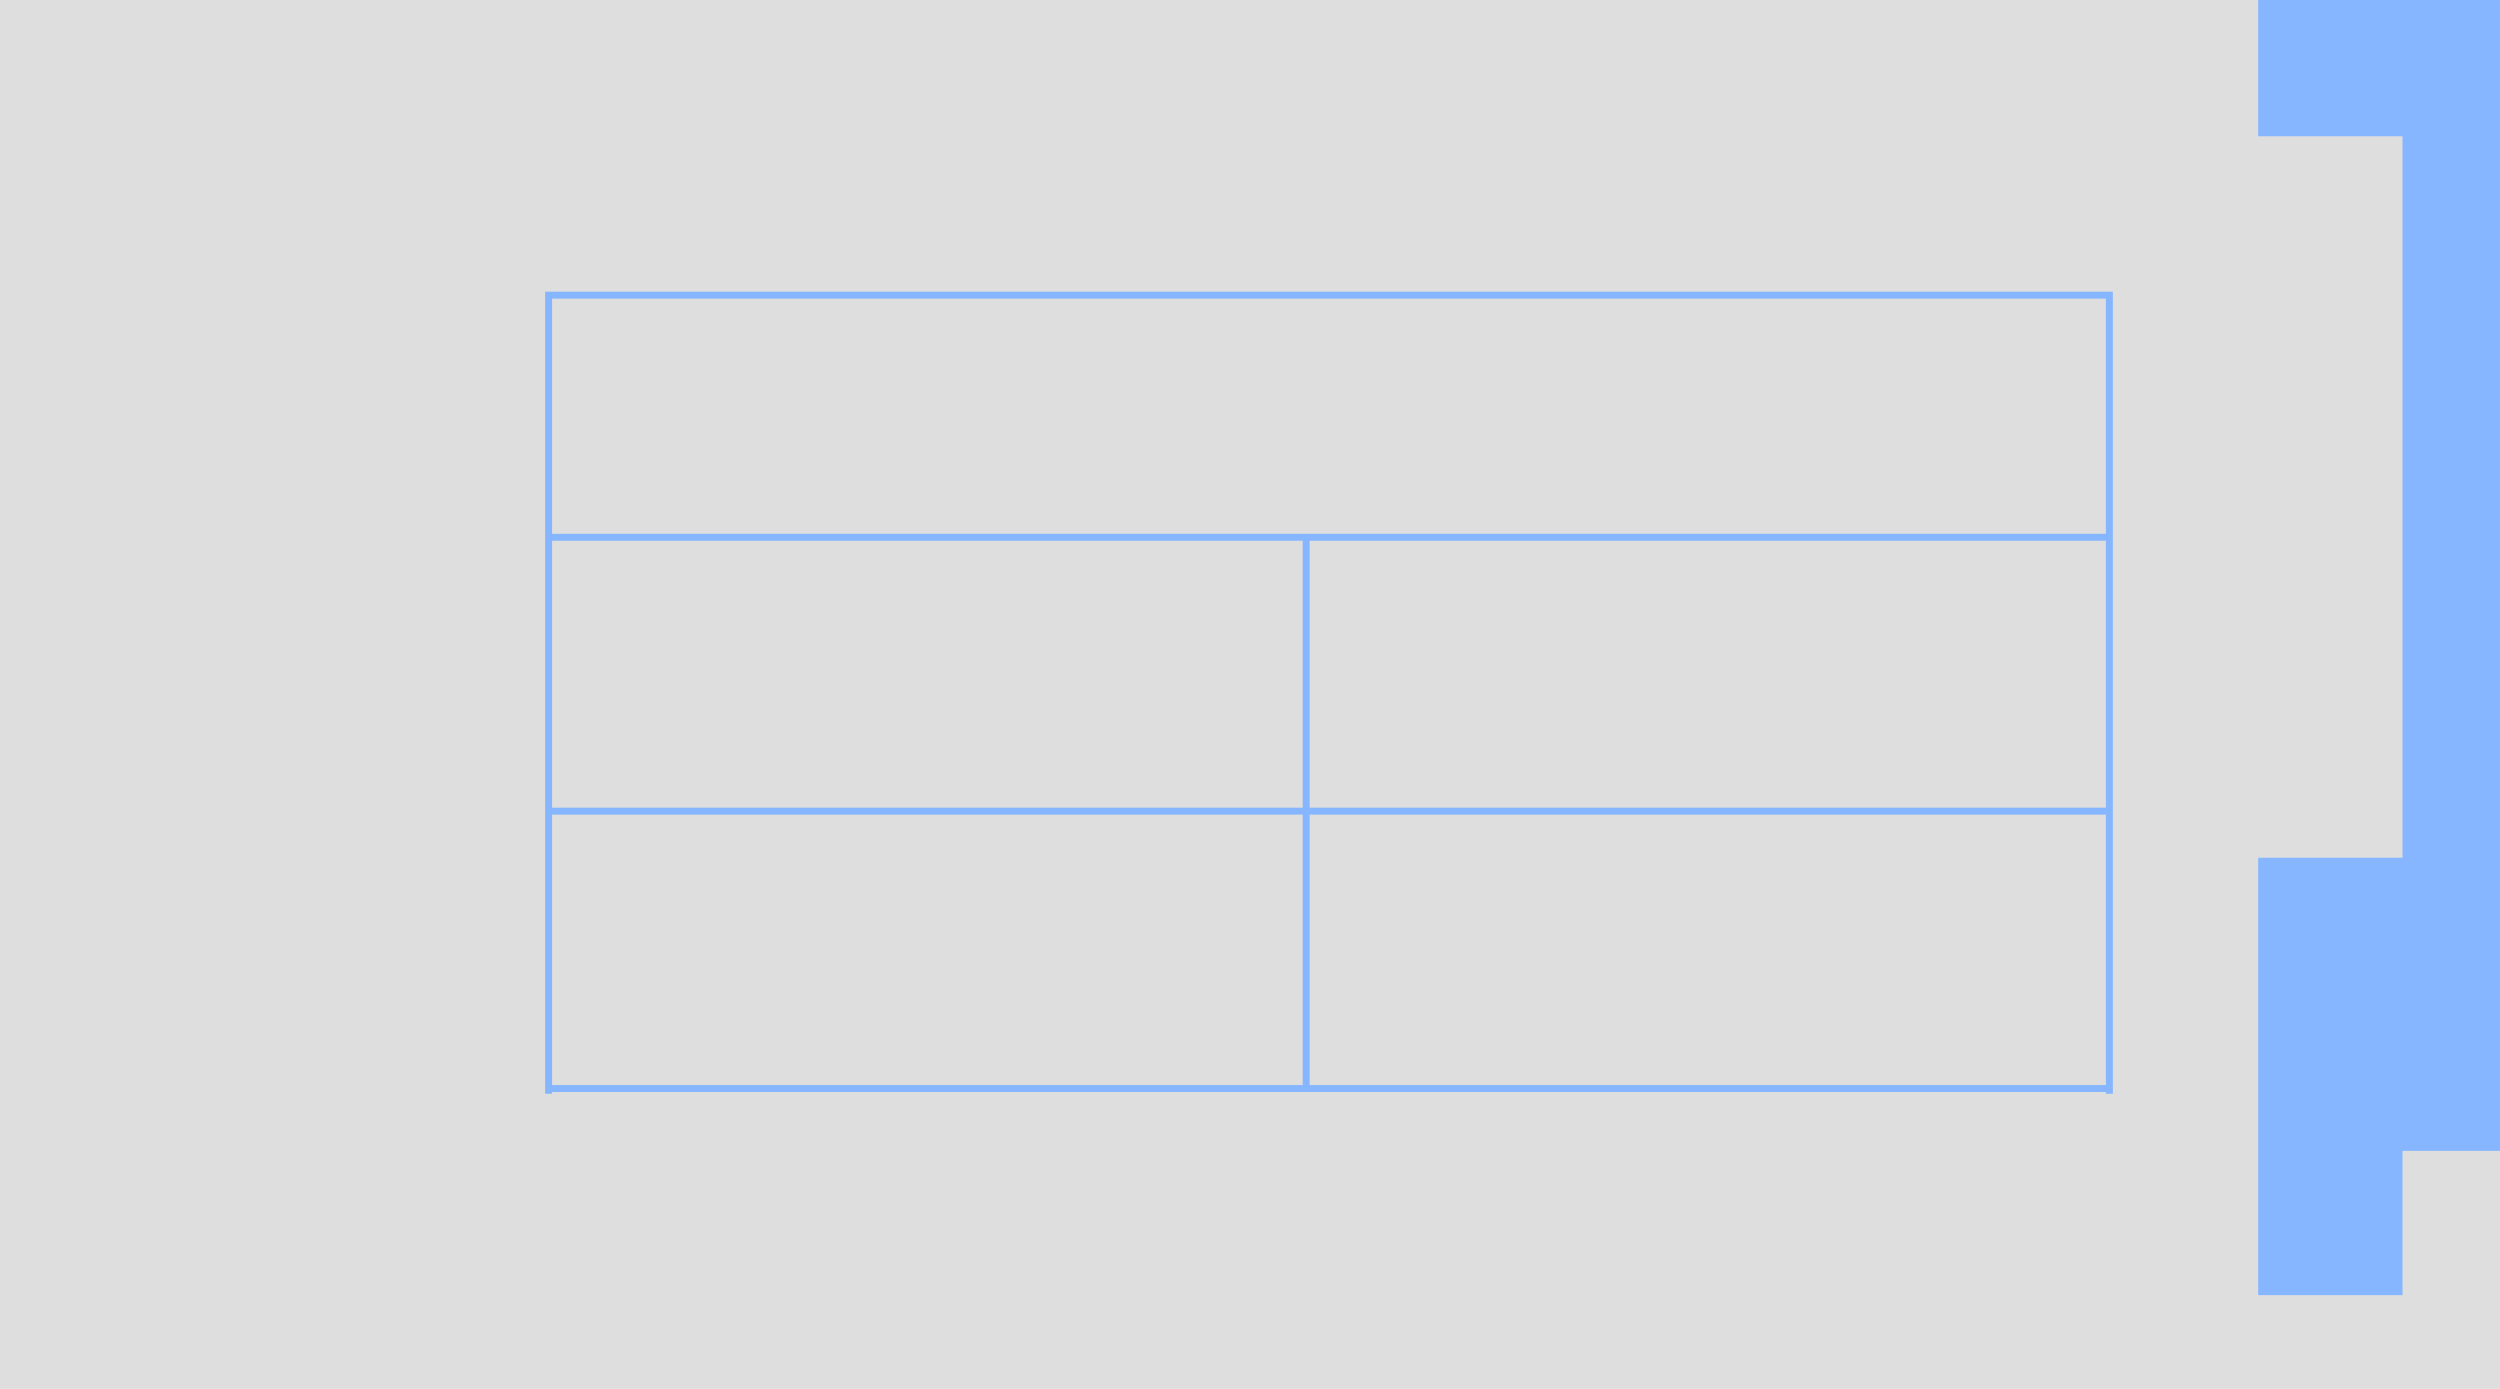 <svg width="1440" height="800" viewBox="0 0 1440 800" fill="none" xmlns="http://www.w3.org/2000/svg">
<g clip-path="url(#clip0_320_312)">
<rect width="1440" height="800" fill="#DEDEDE"/>
<path d="M316 630V309.47M1215 630V309.47M316 309.47V170H1215V309.47M316 309.47H1215" stroke="#85B6FF" stroke-width="4"/>
<path d="M317 467.22H1215M317 627H1215M752.353 311V627" stroke="#85B6FF" stroke-width="4"/>
<path d="M1300.72 746H1383.85V662.886H1466.98V327.834H1552.7V159.01H1726.75V78.493H1895.6V159.01H1804.68V327.834H1895.6H1976.13H2142.38V494.062H2059.25V662.886H2142.38V746L2222.91 746V159.01L2059.25 159.01V78.493L2222.91 78.493V-90.331L2059.25 -90.331V-189.029L2345 -189.029V-264.351H2313.83L2142.38 -264.351V-433.175H1976.13V-602H1726.75V-433.175H1815.07V-264.351H1726.75V-350.062H1638.43V-90.331H1383.85V-264.351H1466.98V-602H1383.85V-511.094H1300.72V-433.175H1383.85V-350.062H1215V-17.607H1300.72V78.493H1383.85V494.062H1300.72V746Z" fill="#85B6FF"/>
</g>
<defs>
<clipPath id="clip0_320_312">
<rect width="1440" height="800" fill="white"/>
</clipPath>
</defs>
</svg>
